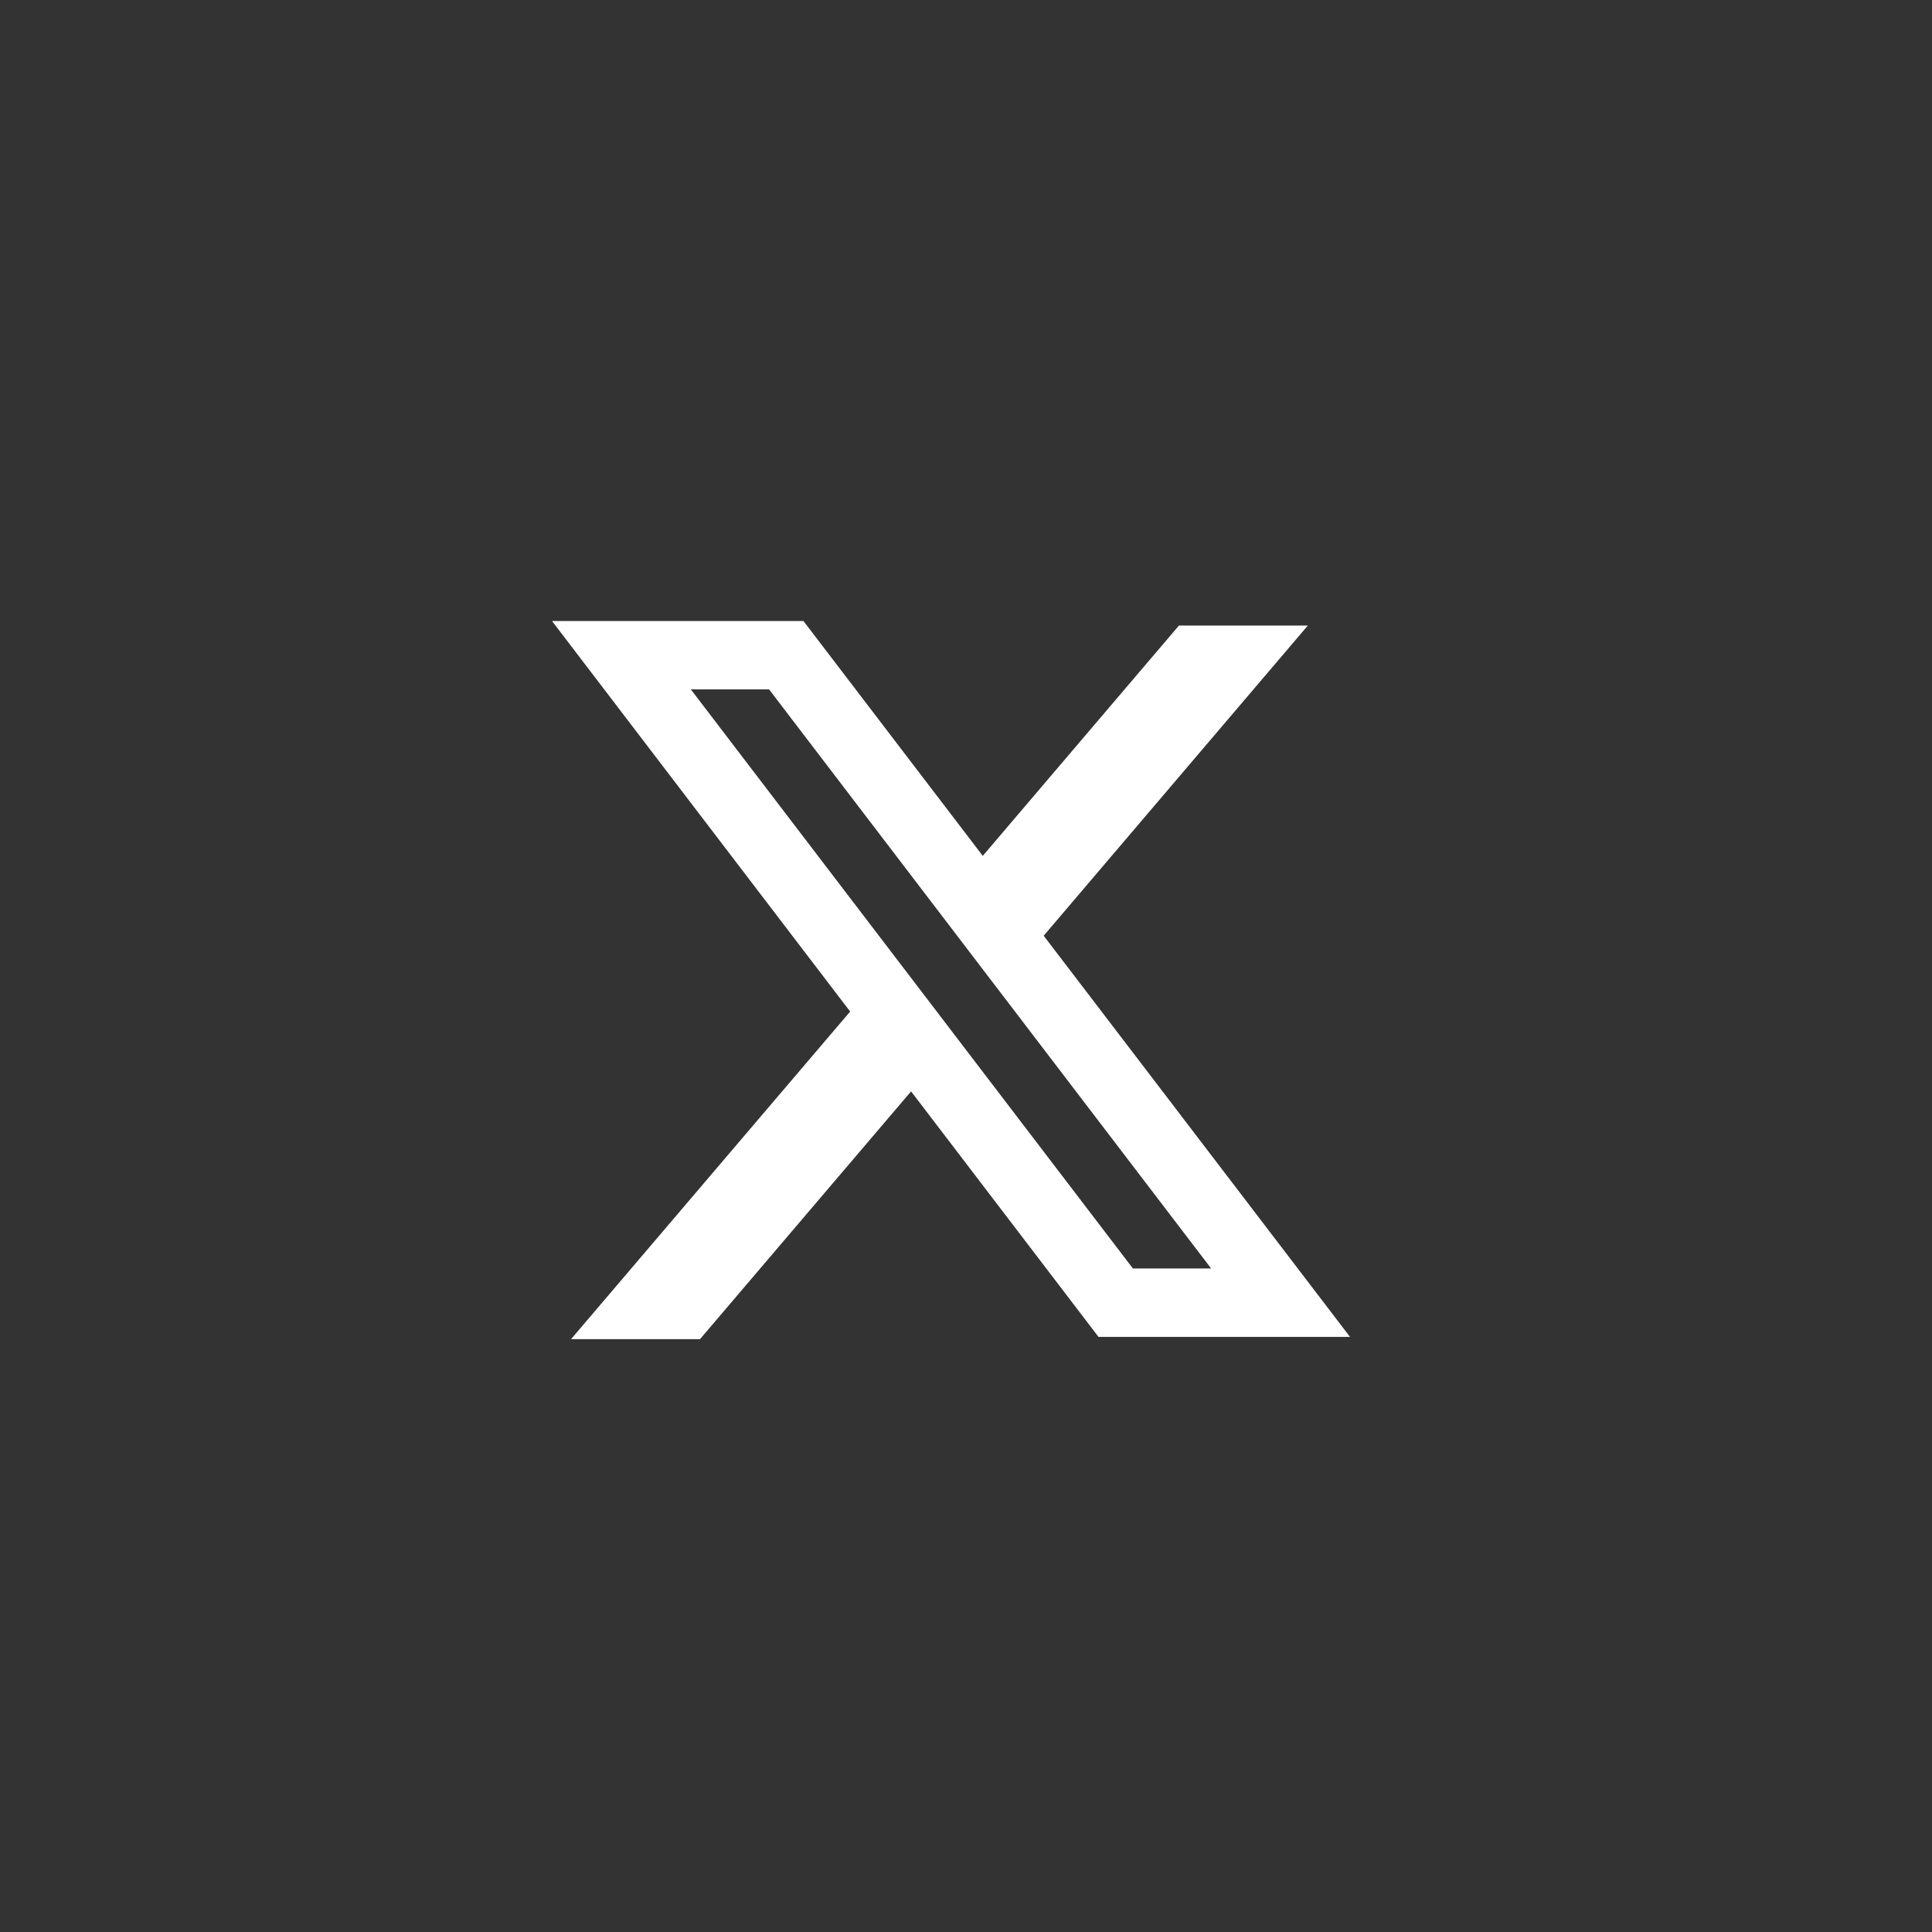 <svg width="28" height="28" viewBox="0 0 28 28" fill="none" xmlns="http://www.w3.org/2000/svg">
<rect x="0" y="0" width="28" height="28" fill="#333333" stroke="none"/>
<path fill-rule="evenodd" clip-rule="evenodd" d="M11.644 9H8L12.321 14.66L8.276 19.408H10.145L13.204 15.817L15.92 19.375H19.565L15.118 13.551L15.126 13.561L18.954 9.066H17.086L14.243 12.404L11.644 9ZM10.012 9.991H11.146L17.553 18.384H16.419L10.012 9.991Z" fill="white"/>
</svg>
